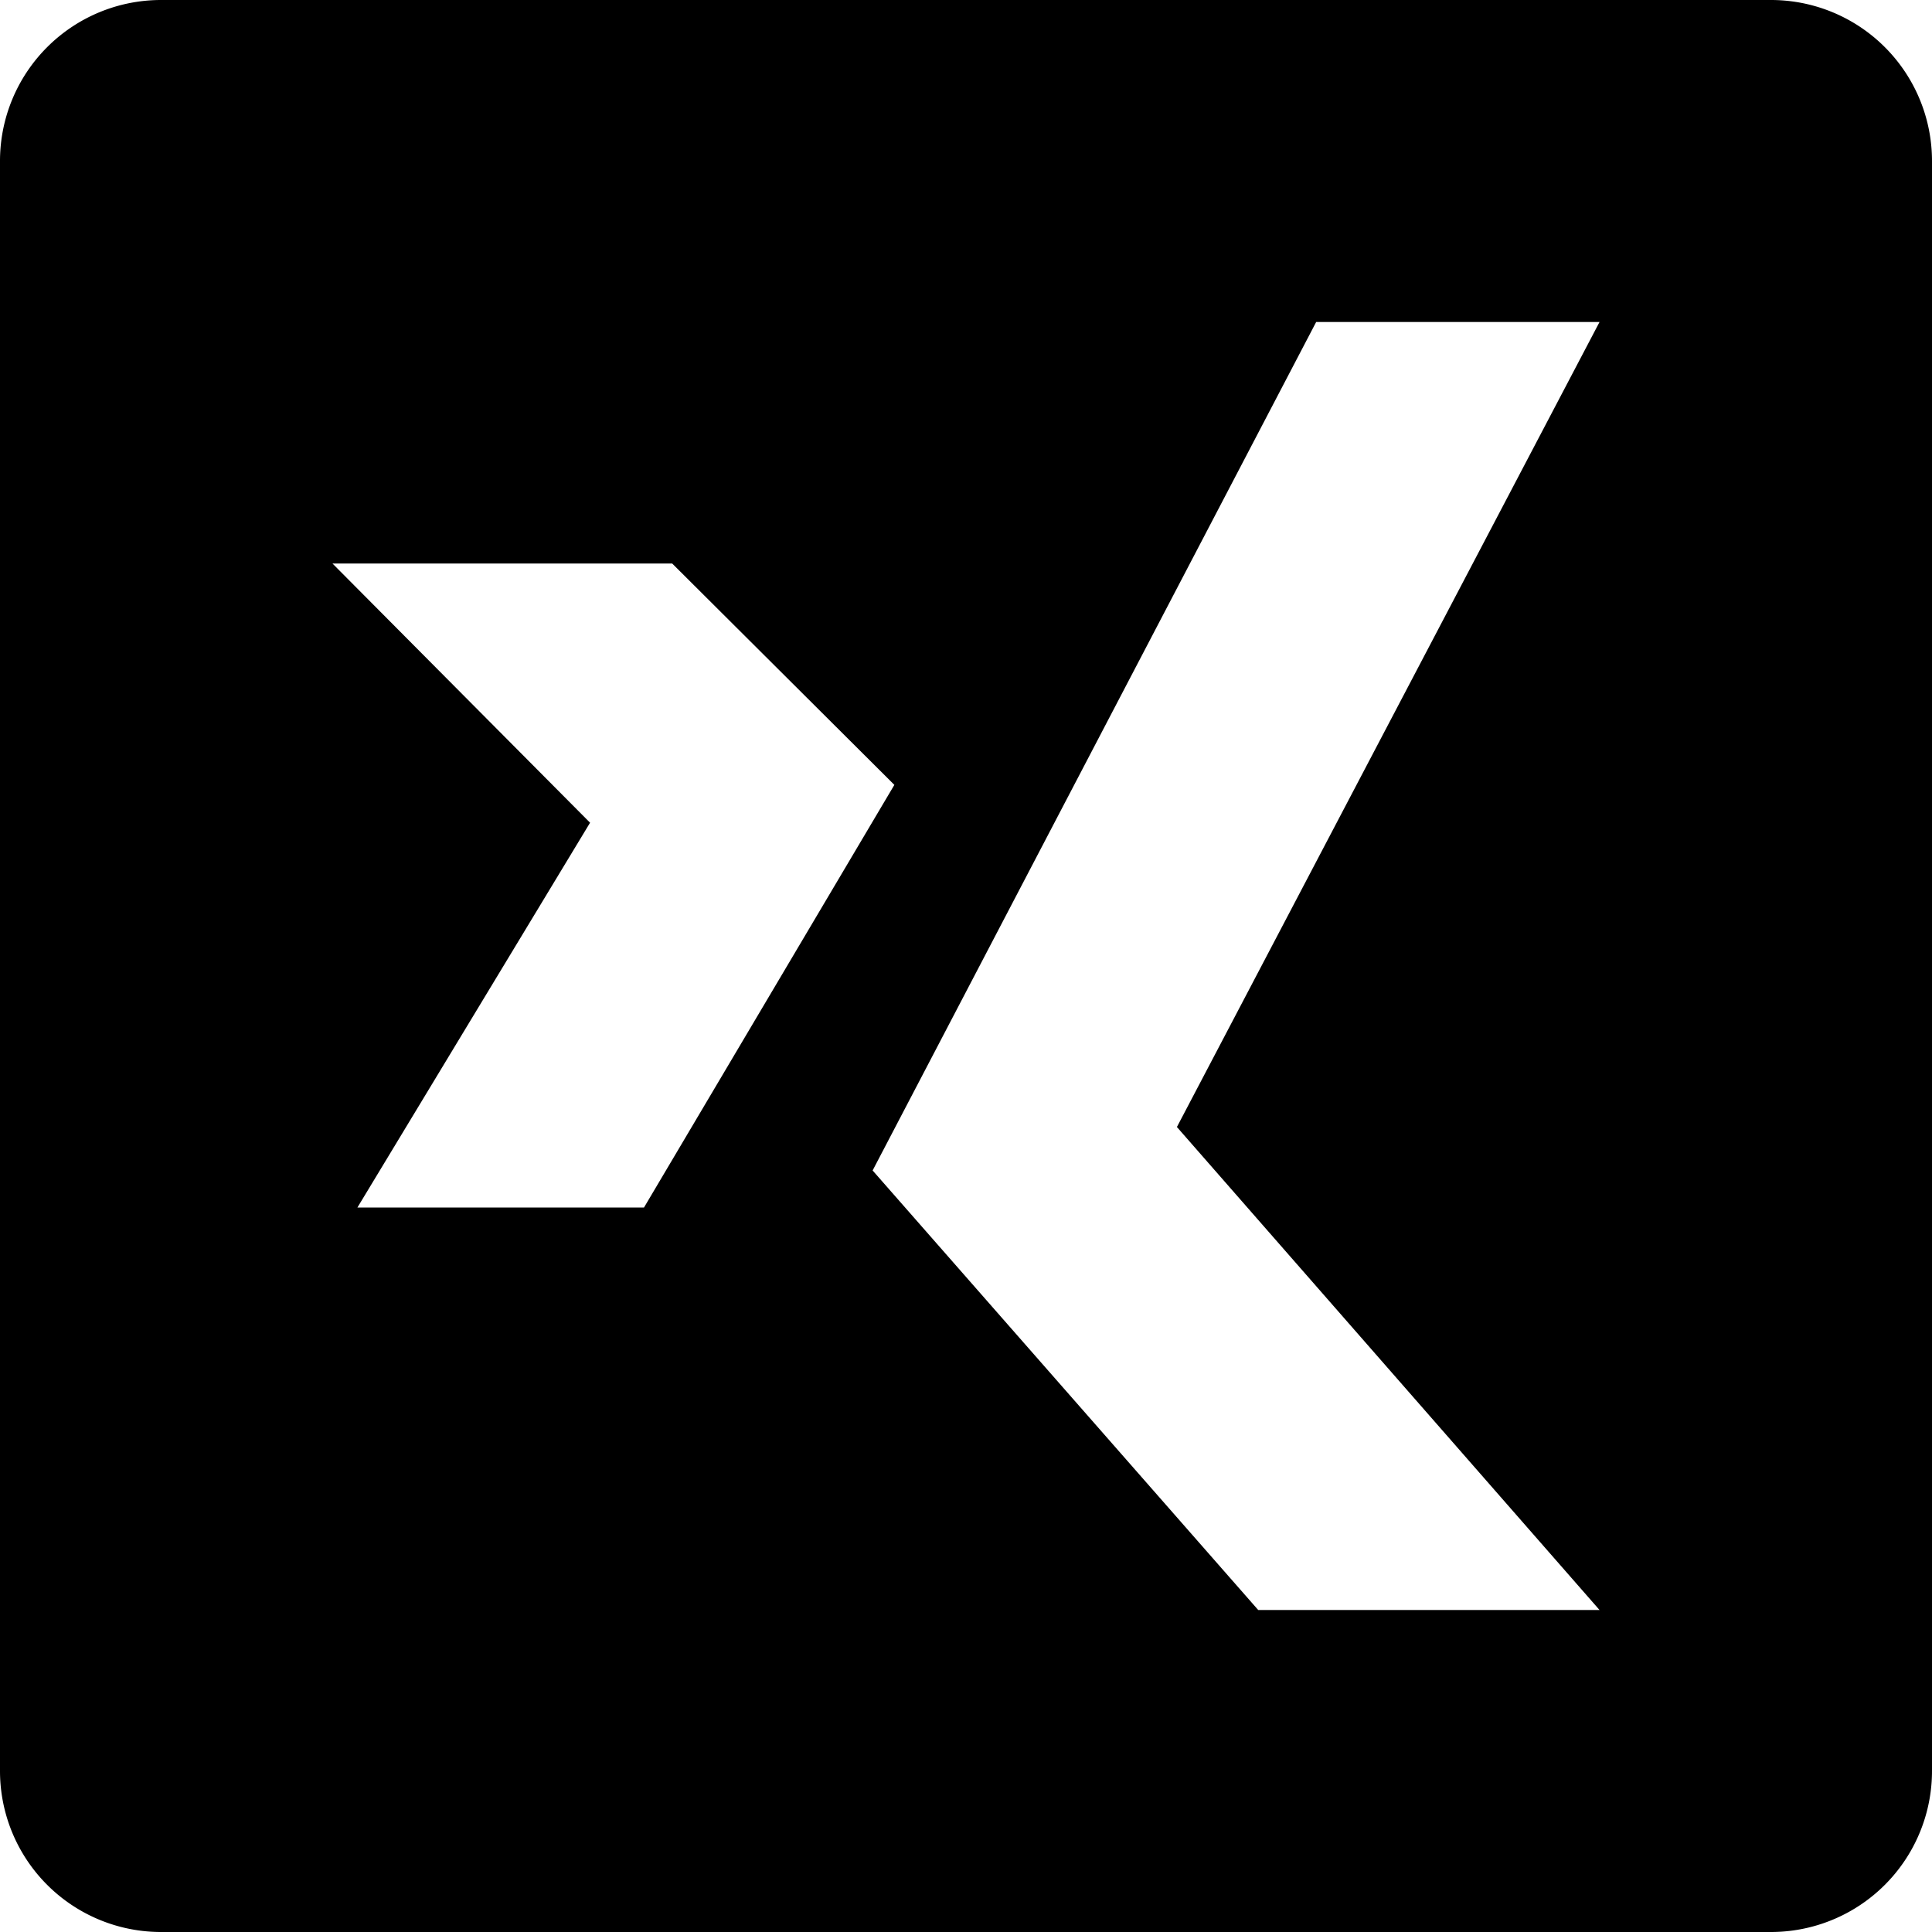 <?xml version="1.0" ?><svg viewBox="0 0 24 24" xmlns="http://www.w3.org/2000/svg"><title/><g data-name="Layer 2" id="Layer_2"><g id="Icon"><path d="M22,0H2A2,2,0,0,0,0,2V22a2,2,0,0,0,2,2H22a2,2,0,0,0,2-2V2A2,2,0,0,0,22,0ZM4.44,15l2.89-4.78L4.13,7,8.35,7l2.76,2.75L8,15Zm11.19,5-4.79-5.46L16.35,4h3.52L14.62,14l5.25,6Z"/></g></g></svg>
